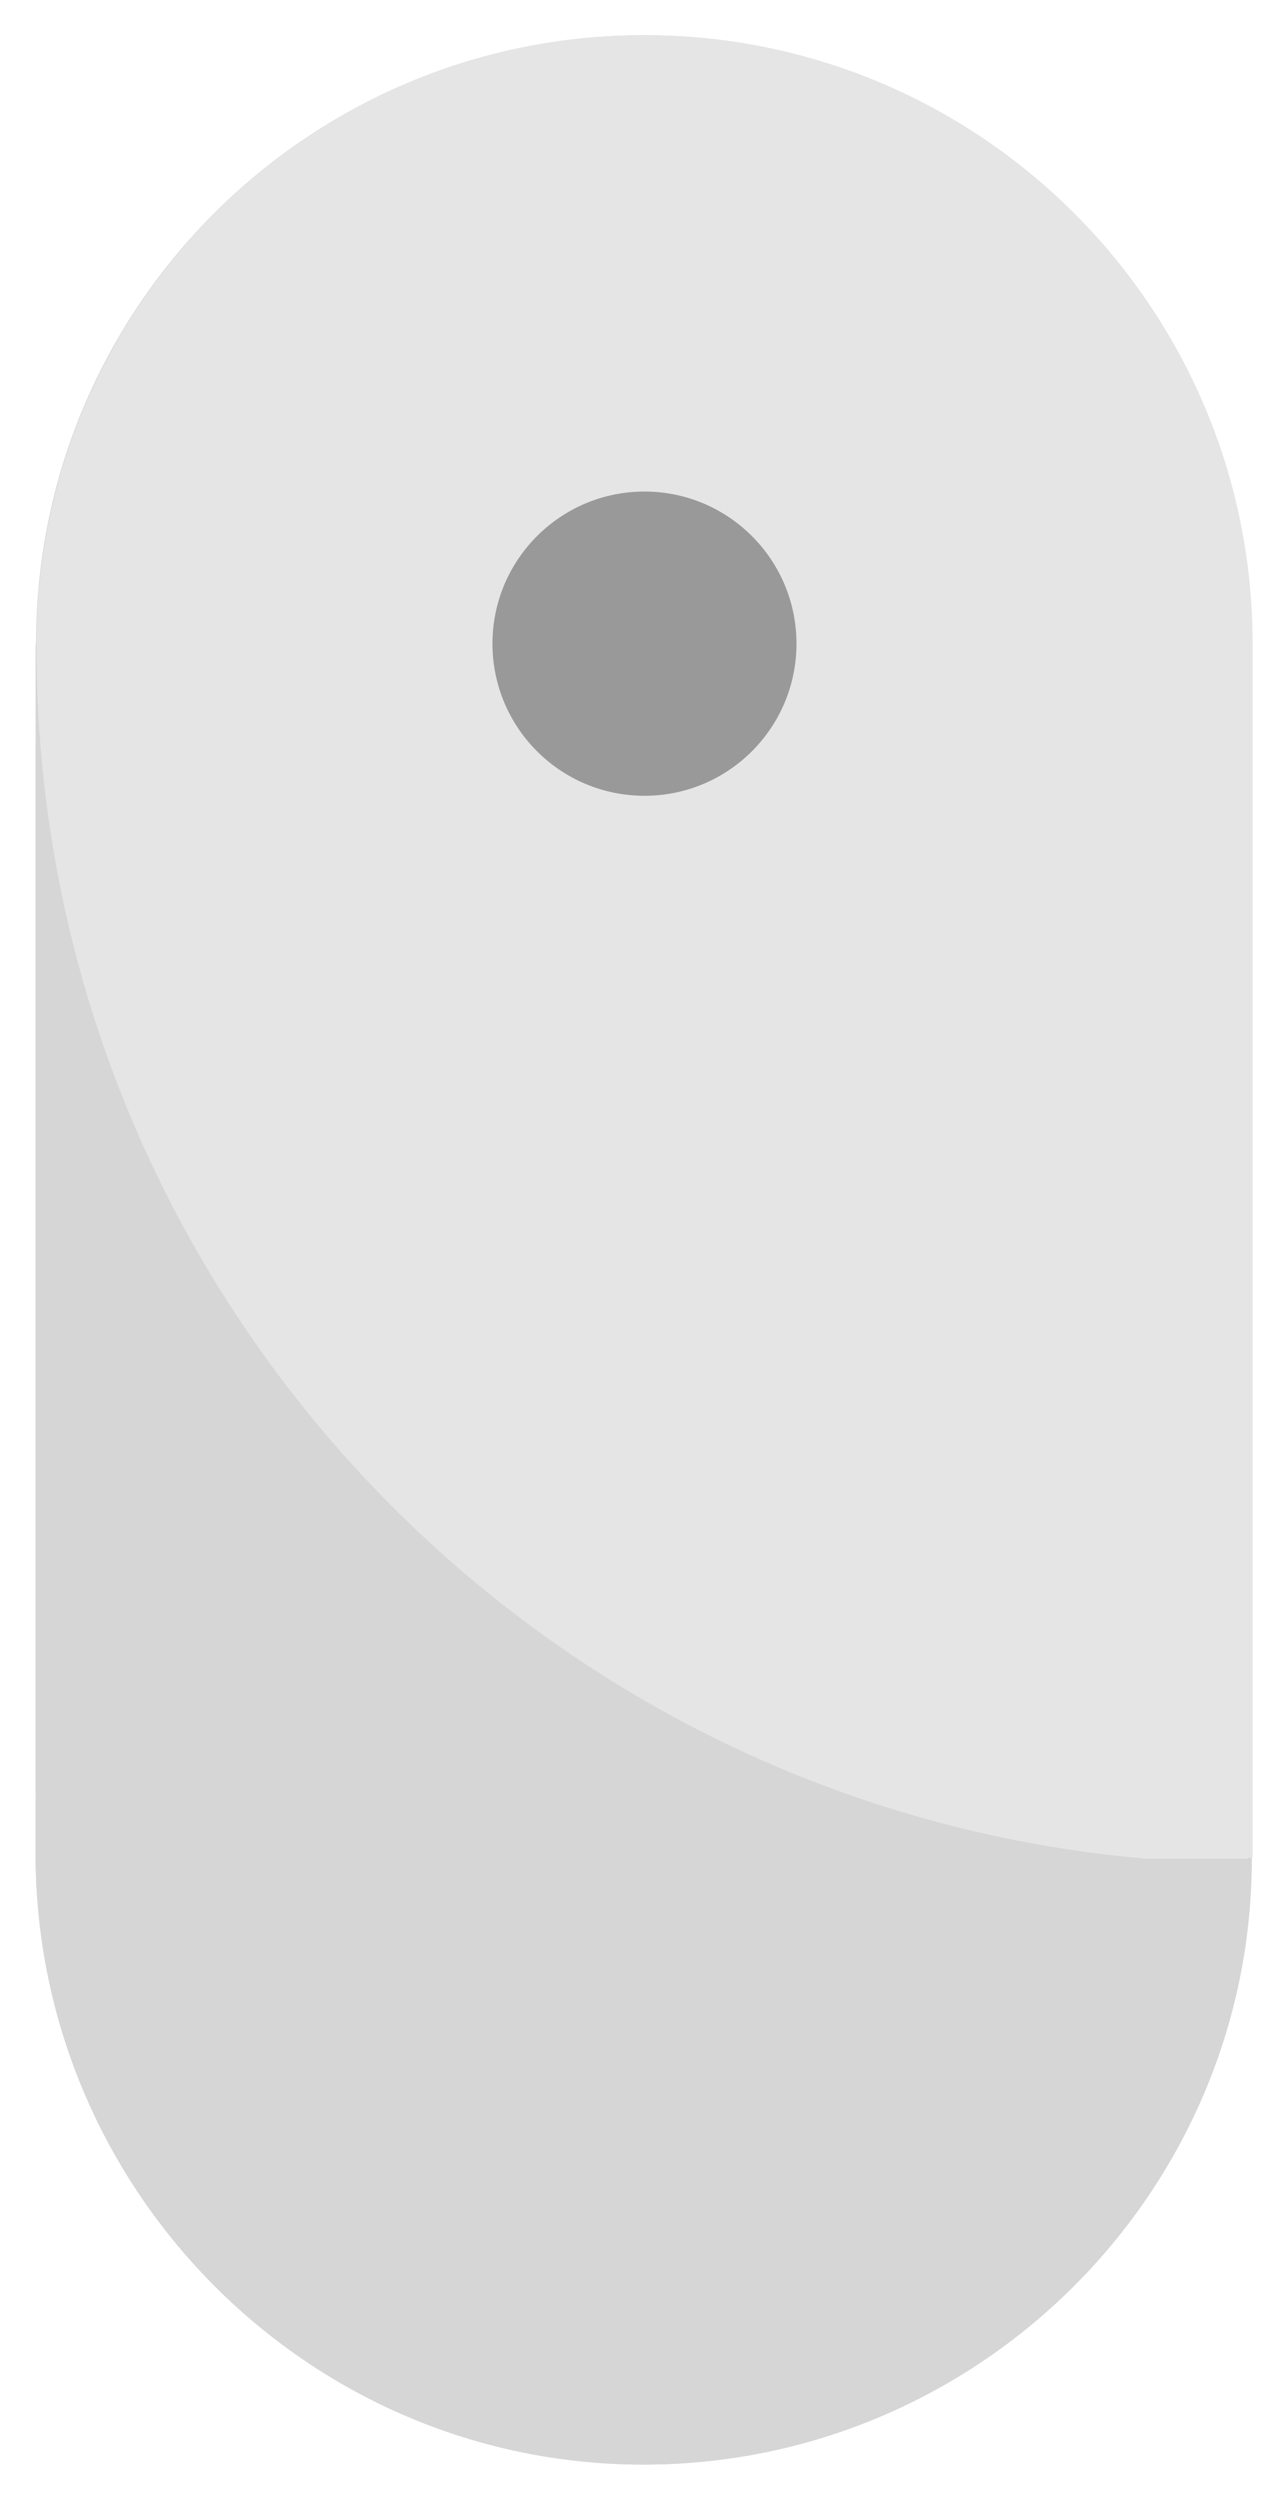 <?xml version="1.0" encoding="UTF-8" standalone="no"?>
<!DOCTYPE svg PUBLIC "-//W3C//DTD SVG 1.1//EN" "http://www.w3.org/Graphics/SVG/1.1/DTD/svg11.dtd">
<!-- Generated by Microsoft Visio, SVG Export Mouse.svg Page-1 -->
<svg xmlns="http://www.w3.org/2000/svg" xmlns:xlink="http://www.w3.org/1999/xlink" xmlns:ev="http://www.w3.org/2001/xml-events"
		xmlns:v="http://schemas.microsoft.com/visio/2003/SVGExtensions/" width="0.381in" height="0.739in"
		viewBox="0 0 27.404 53.184" xml:space="preserve" color-interpolation-filters="sRGB" class="st4">
	<v:documentProperties v:langID="1033" v:metric="true" v:viewMarkup="false"/>

	<style type="text/css">
	<![CDATA[
		.st1 {fill:#d6d6d6;stroke:none;stroke-width:0.75}
		.st2 {fill:#e5e5e5;stroke:none;stroke-width:0.75}
		.st3 {fill:#999999;stroke:none;stroke-width:0.75}
		.st4 {fill:none;fill-rule:evenodd;font-size:12px;overflow:visible;stroke-linecap:square;stroke-miterlimit:3}
	]]>
	</style>

	<g v:mID="0" v:index="1" v:groupContext="foregroundPage">
		<title>Page-1</title>
		<v:pageProperties v:drawingScale="1" v:pageScale="1" v:drawingUnits="0" v:shadowOffsetX="9" v:shadowOffsetY="-9"/>
		<g id="group1066-1" transform="translate(0.75,-0.75)" v:mID="1066" v:groupContext="group">
			<title>Mouse</title>
			<g id="shape1067-2" v:mID="1067" v:groupContext="shape">
				<title>Sheet.1067</title>
				<path d="M0 14.61 L0 38.85 C0 38.92 0.01 38.98 0 39.04 L0 40.29 L0 40.29 C0.06 47.39 5.83 53.18 12.94 53.18 C20.09
							 53.18 25.89 47.37 25.89 40.29 L25.82 40.29 C25.82 40.28 25.82 40.29 25.82 40.29 L25.89 40.29 L25.89
							 14.44 C25.89 7.29 20.1 1.5 12.95 1.5 C5.82 1.5 0.03 7.27 0.01 14.39 C0.01 14.43 0 14.46 0 14.49 L0 14.61
							 Z" class="st1"/>
			</g>
			<g id="shape1068-4" v:mID="1068" v:groupContext="shape" transform="translate(0.019,-12.793)">
				<title>Sheet.1068</title>
				<path d="M25.8 53.06 L25.89 53.06 L25.89 27.24 C25.89 20.09 20.09 14.29 12.94 14.29 C5.81 14.29 0.03 20.06 0 27.19
							 C0 27.22 0 27.25 0 27.28 L0 27.32 C0.01 41.57 11.55 53.14 25.8 53.18 C25.8 53.16 25.8 53.14 25.8 53.12
							 C25.8 53.1 25.8 53.08 25.8 53.06 Z" class="st2"/>
			</g>
			<g id="shape1069-6" v:mID="1069" v:groupContext="shape" transform="translate(9.726,-35.505)">
				<title>Sheet.1069</title>
				<ellipse cx="3.236" cy="49.948" rx="3.236" ry="3.236" class="st3"/>
			</g>
			<g id="shape1070-8" v:mID="1070" v:groupContext="shape" transform="translate(0.019,-38.693)">
				<title>Sheet.1070</title>
				<path d="M0 53.14 L0 53.18 C0 53.15 0 53.12 0 53.09 C0 53.1 0 53.12 0 53.14 Z" class="st3"/>
			</g>
			<g id="shape1071-10" v:mID="1071" v:groupContext="shape" transform="translate(0.019,-38.662)">
				<title>Sheet.1071</title>
				<path d="M0 53.17 C0 53.17 0 53.18 0 53.18 L0 53.15 C0 53.16 0 53.16 0 53.17 Z" class="st2"/>
			</g>
			<g id="shape1072-12" v:mID="1072" v:groupContext="shape" transform="translate(0,-0)">
				<title>Sheet.1072</title>
				<path d="M22.7 40.29 C9.92 38.67 0 27.72 0 14.52 L0 38.85 C0 38.92 0.01 38.98 0 39.04 L0 40.29 L0 40.29 C0.06 47.39
							 5.83 53.18 12.94 53.18 C20.09 53.18 25.89 47.37 25.89 40.29 L22.7 40.29 Z" class="st1"/>
			</g>
		</g>
	</g>
</svg>
